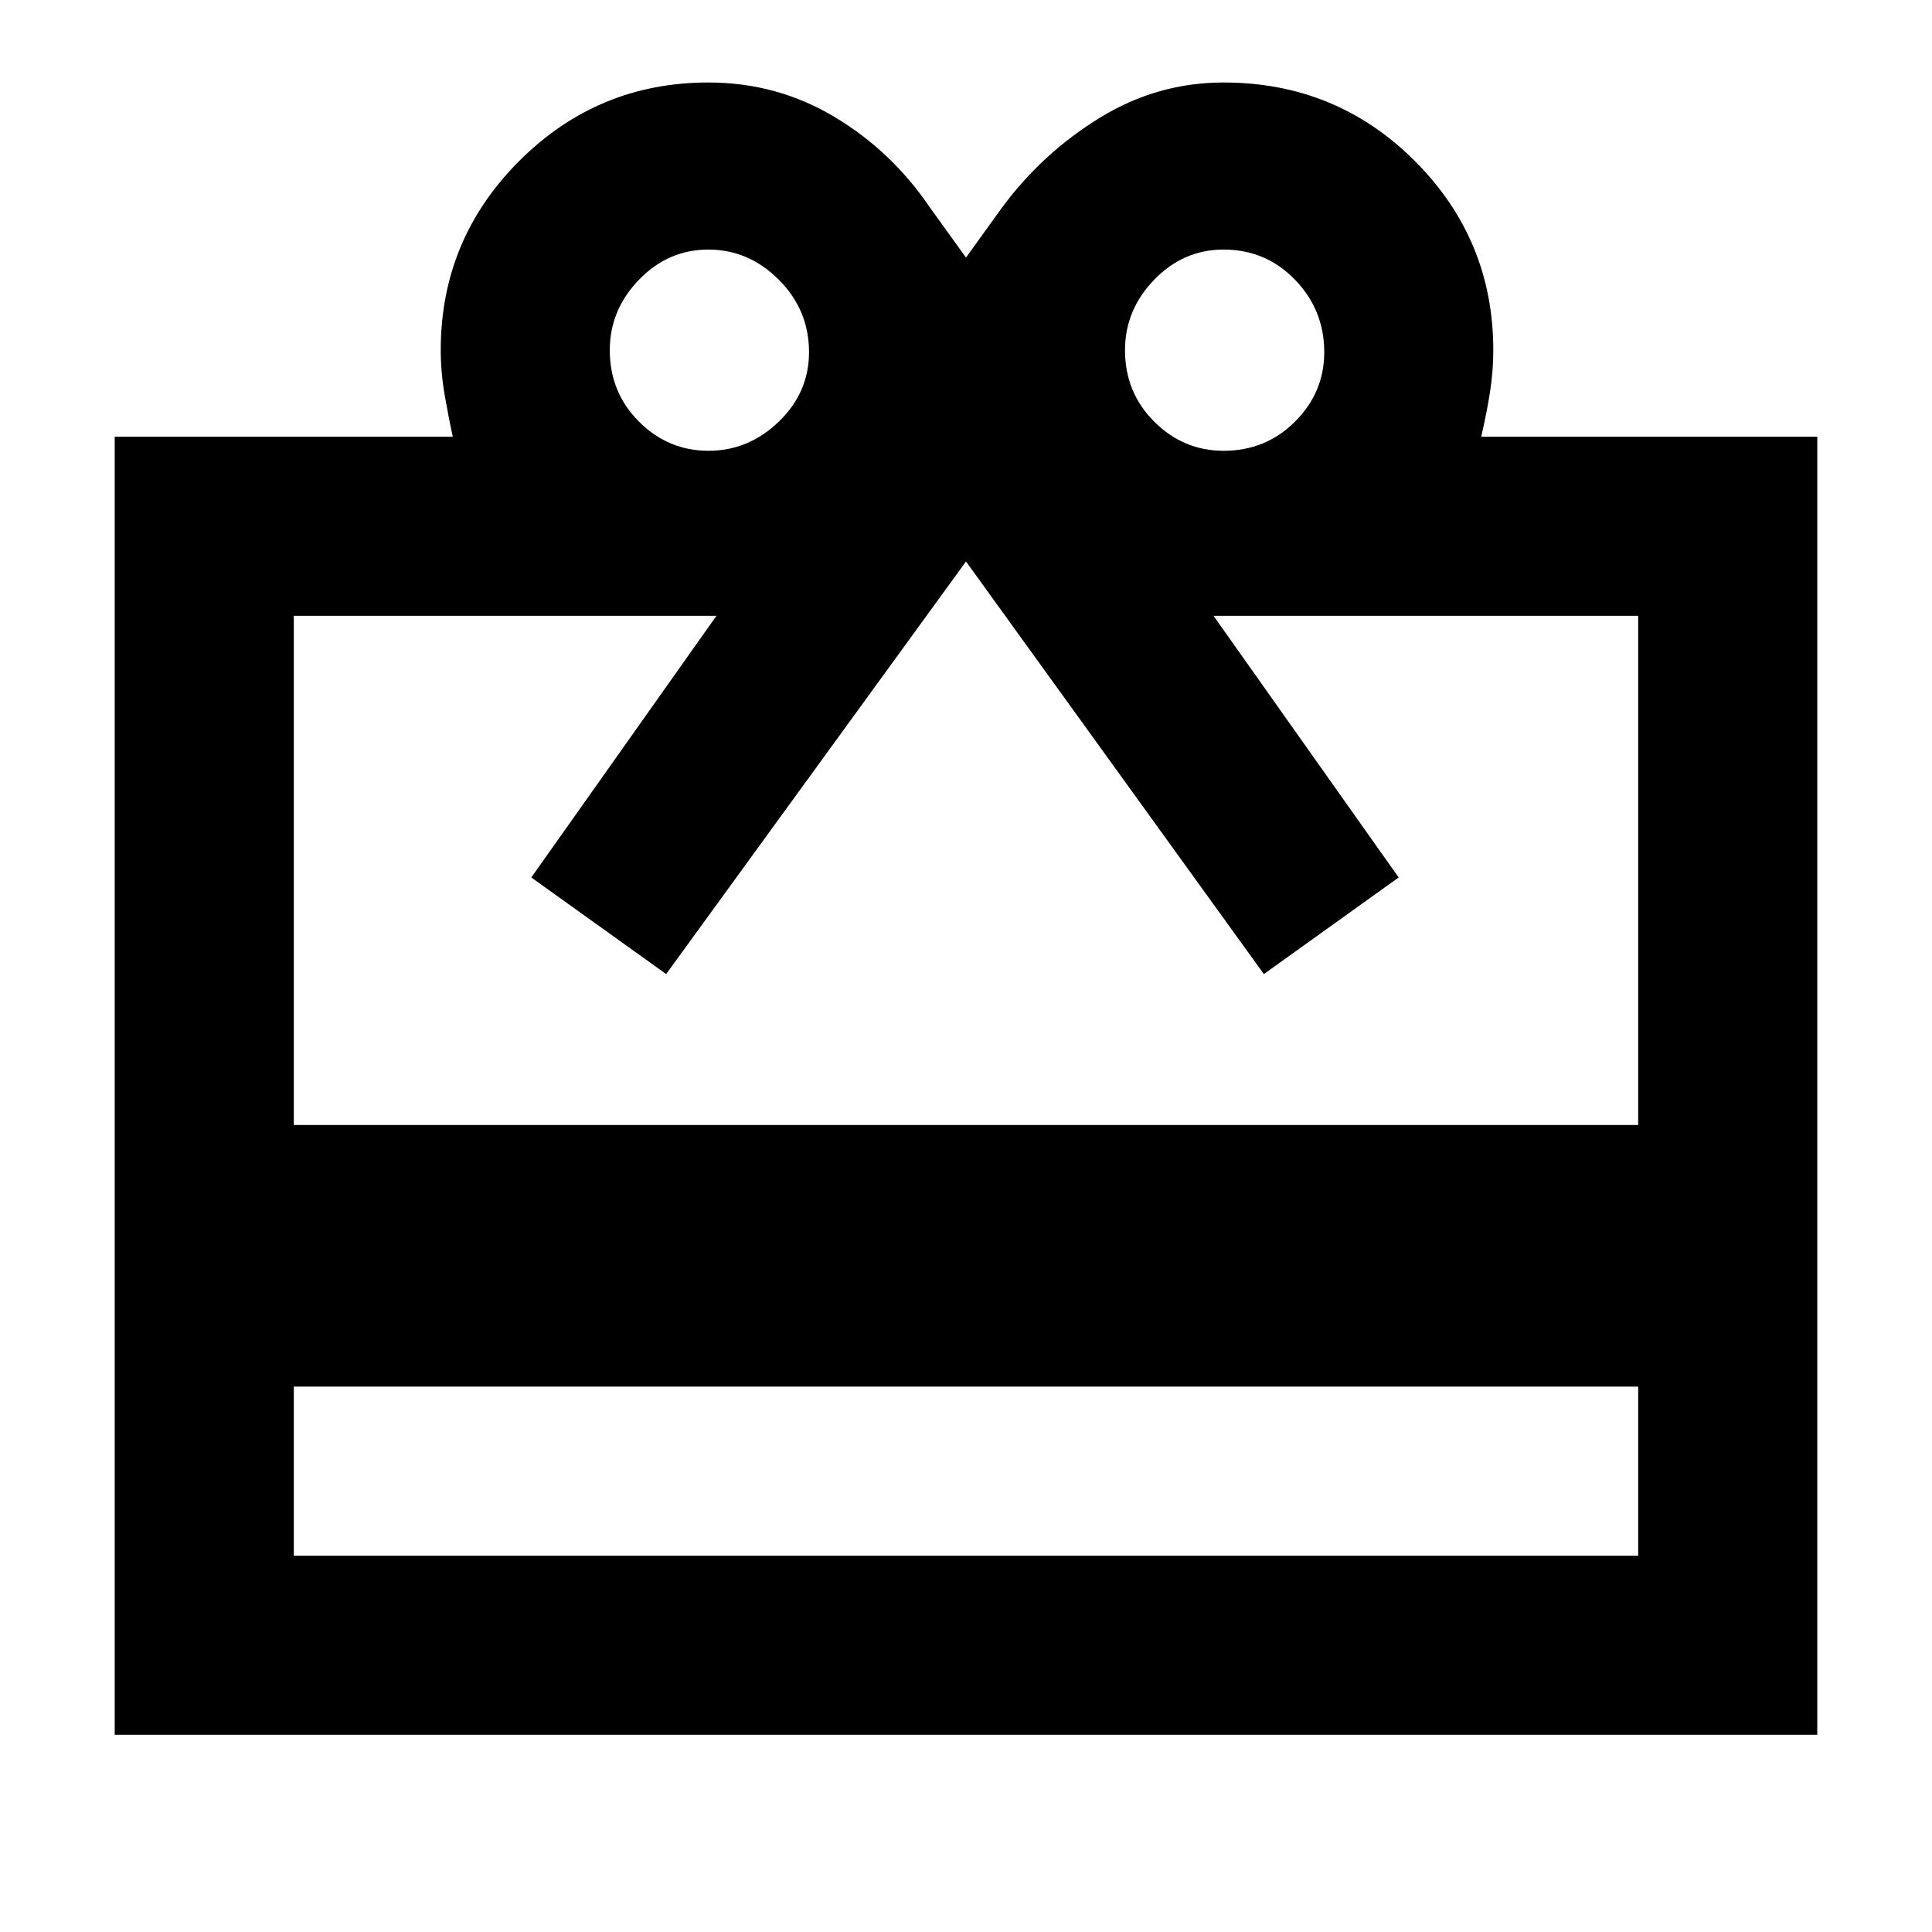 <svg xmlns="http://www.w3.org/2000/svg" height="40" width="40"><path d="M6.083 28.708V32.208H33.917V28.708ZM2.375 35.917V9.042H9.375Q9.292 8.667 9.208 8.188Q9.125 7.708 9.125 7.25Q9.125 4.958 10.75 3.333Q12.375 1.708 14.667 1.708Q16.083 1.708 17.271 2.417Q18.458 3.125 19.25 4.292L20 5.333L20.75 4.292Q21.583 3.167 22.771 2.438Q23.958 1.708 25.333 1.708Q27.667 1.708 29.292 3.333Q30.917 4.958 30.917 7.25Q30.917 7.667 30.854 8.083Q30.792 8.5 30.667 9.042H37.625V35.917ZM6.083 23.292H33.917V12.75H25.125L28.958 18.167L26.167 20.167L20 11.625L13.792 20.167L11 18.167L14.833 12.75H6.083ZM14.667 9.333Q15.5 9.333 16.125 8.729Q16.75 8.125 16.75 7.292Q16.75 6.417 16.125 5.792Q15.5 5.167 14.667 5.167Q13.833 5.167 13.229 5.792Q12.625 6.417 12.625 7.25Q12.625 8.125 13.229 8.729Q13.833 9.333 14.667 9.333ZM25.333 9.333Q26.208 9.333 26.812 8.729Q27.417 8.125 27.417 7.292Q27.417 6.417 26.812 5.792Q26.208 5.167 25.333 5.167Q24.5 5.167 23.896 5.792Q23.292 6.417 23.292 7.25Q23.292 8.125 23.896 8.729Q24.5 9.333 25.333 9.333Z"/></svg>